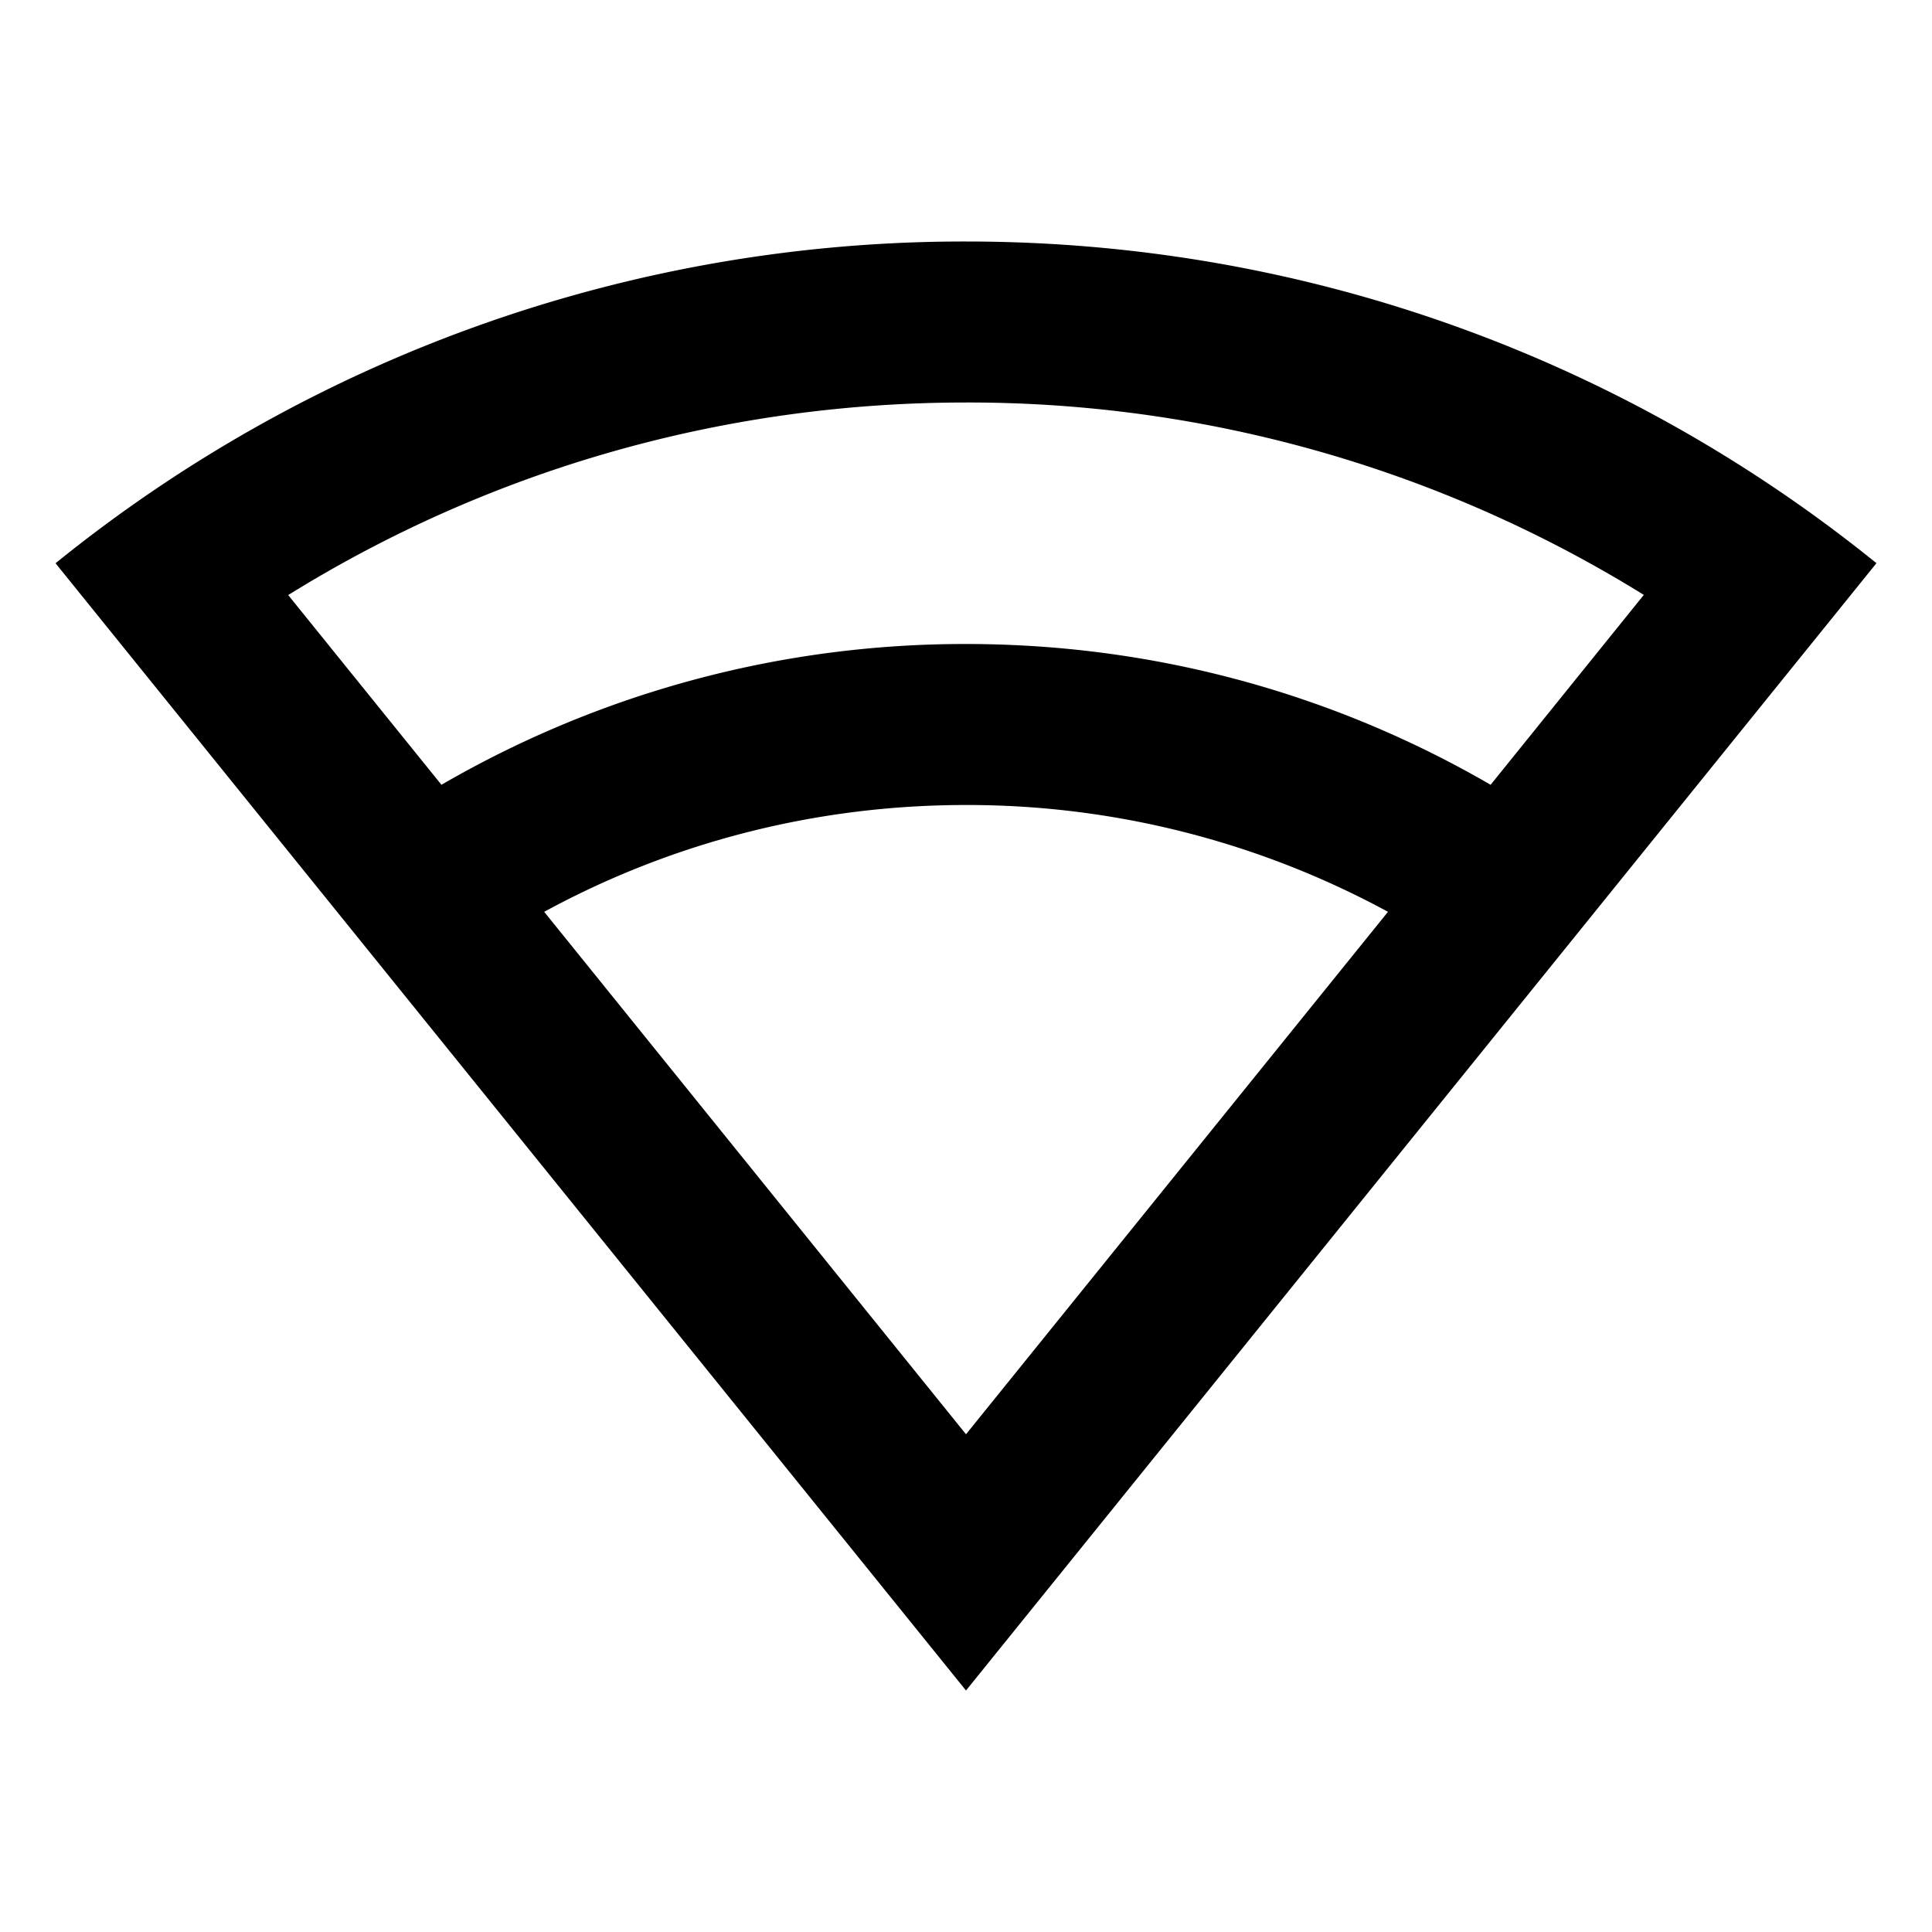 <svg xmlns="http://www.w3.org/2000/svg" fill="currentColor" viewBox="0 0 24 24" aria-hidden="true">
  <path d="M12 3c4.285 0 8.22 1.497 11.31 3.996L12 21 .69 6.997A17.925 17.925 0 0112 3zm0 7c-1.897 0-3.683.48-5.24 1.327l5.24 6.49 5.242-6.49A10.95 10.95 0 0012 10zm0-5c-3.027 0-5.922.842-8.42 2.392l1.904 2.357A12.94 12.94 0 0112.001 8c2.374 0 4.6.637 6.516 1.749L20.42 7.39A15.922 15.922 0 0012 5z"/>
</svg>

